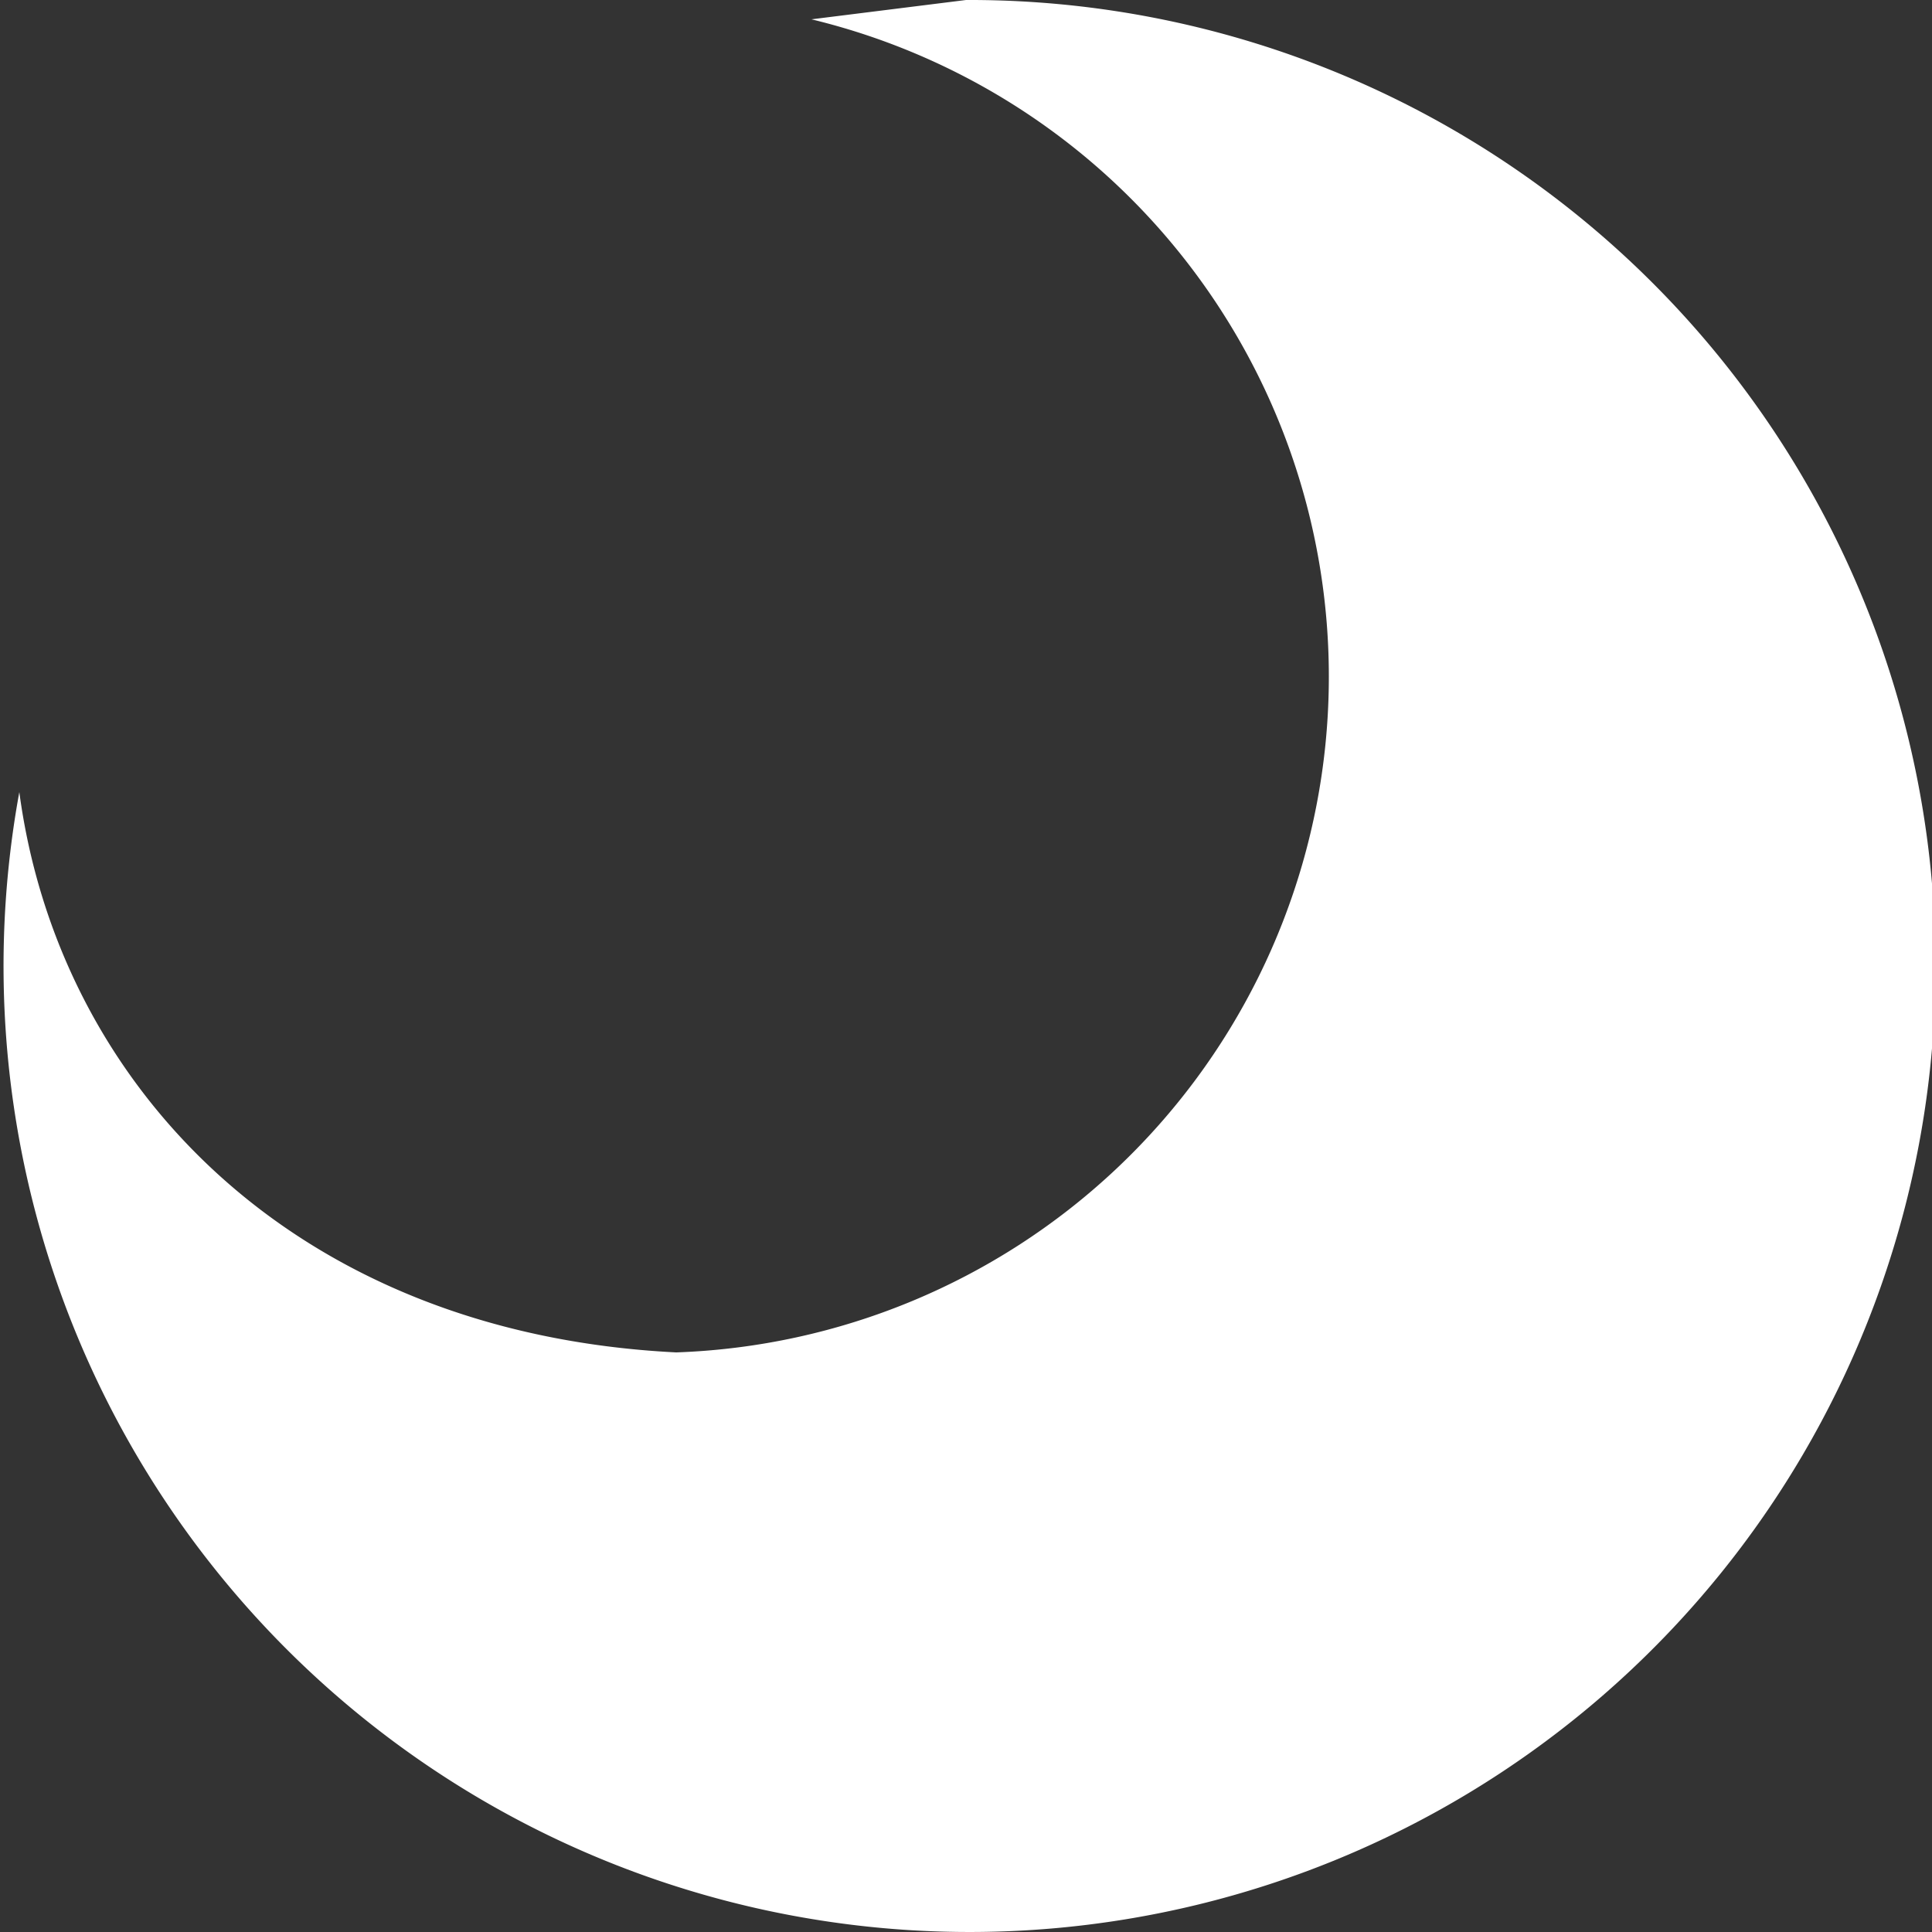 <svg xmlns="http://www.w3.org/2000/svg" viewBox="0 0 100 100">
  <rect x="0" y="0" width="100" height="100" fill="#333333" stroke="none"/>
  <path fill="#fff" d="M50 0A50 50 0 1 1 1 41c2 15 14 28 34 29a35 35 0 0 0 7-69l8-1Z"/>
</svg>